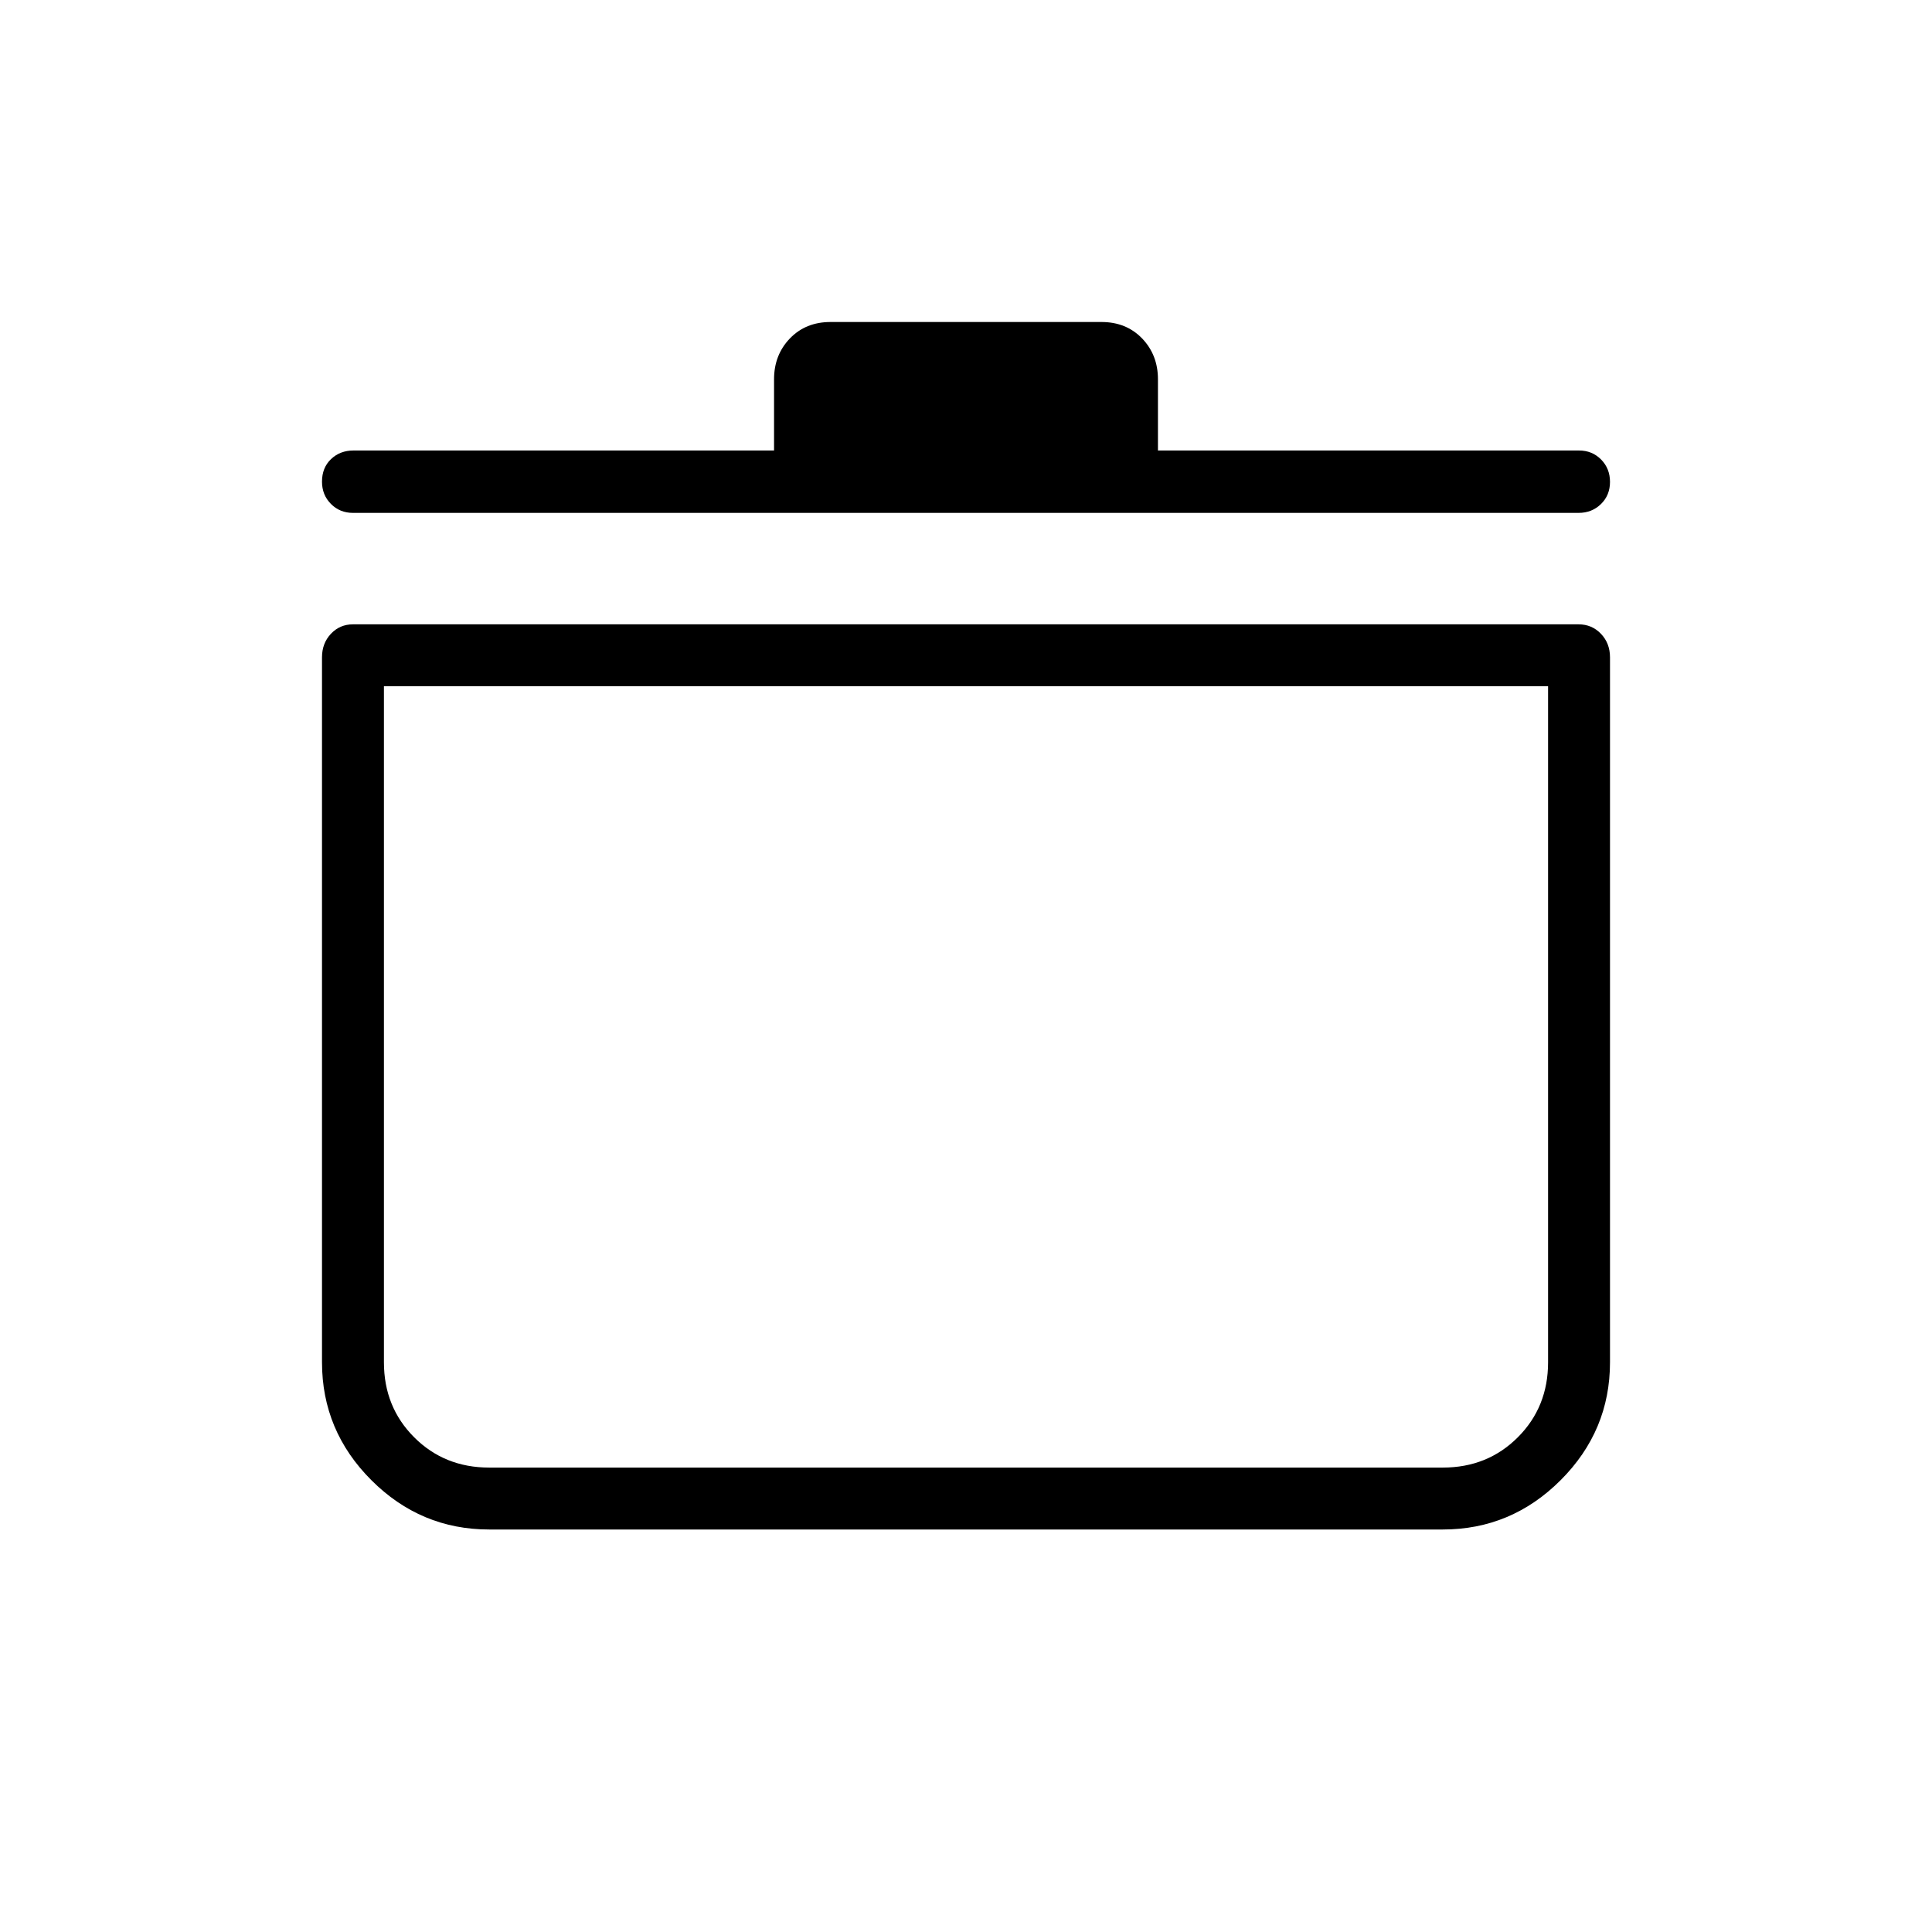 <svg xmlns="http://www.w3.org/2000/svg" width="48" height="48" viewBox="0 -960 960 960"><path d="M243.08-200q-34.04 0-58.56-24.52Q160-249.04 160-283.08v-350.3q0-6.97 4.42-11.68 4.43-4.71 10.96-4.71h609q6.64 0 11.13 4.71 4.49 4.71 4.49 11.68v350.3q0 34.04-24.52 58.56Q750.96-200 716.92-200H243.08Zm-52.31-419v335.92q0 22.23 15.04 37.27 15.04 15.04 37.27 15.04h473.84q22.23 0 37.27-15.04 15.04-15.04 15.04-37.27V-619H190.77Zm193.85-117.15v-35.39q0-12.09 7.86-20.28 7.87-8.18 20.21-8.18h134.62q12.34 0 20.21 8.18 7.86 8.19 7.86 20.28v35.39h209.24q6.53 0 10.96 4.48 4.42 4.49 4.42 11.12 0 6.63-4.49 11.01-4.49 4.39-11.13 4.39h-609q-6.53 0-10.96-4.47-4.42-4.46-4.42-11.05 0-6.93 4.49-11.21 4.49-4.27 11.13-4.27h209ZM480-425.38Z"/></svg>